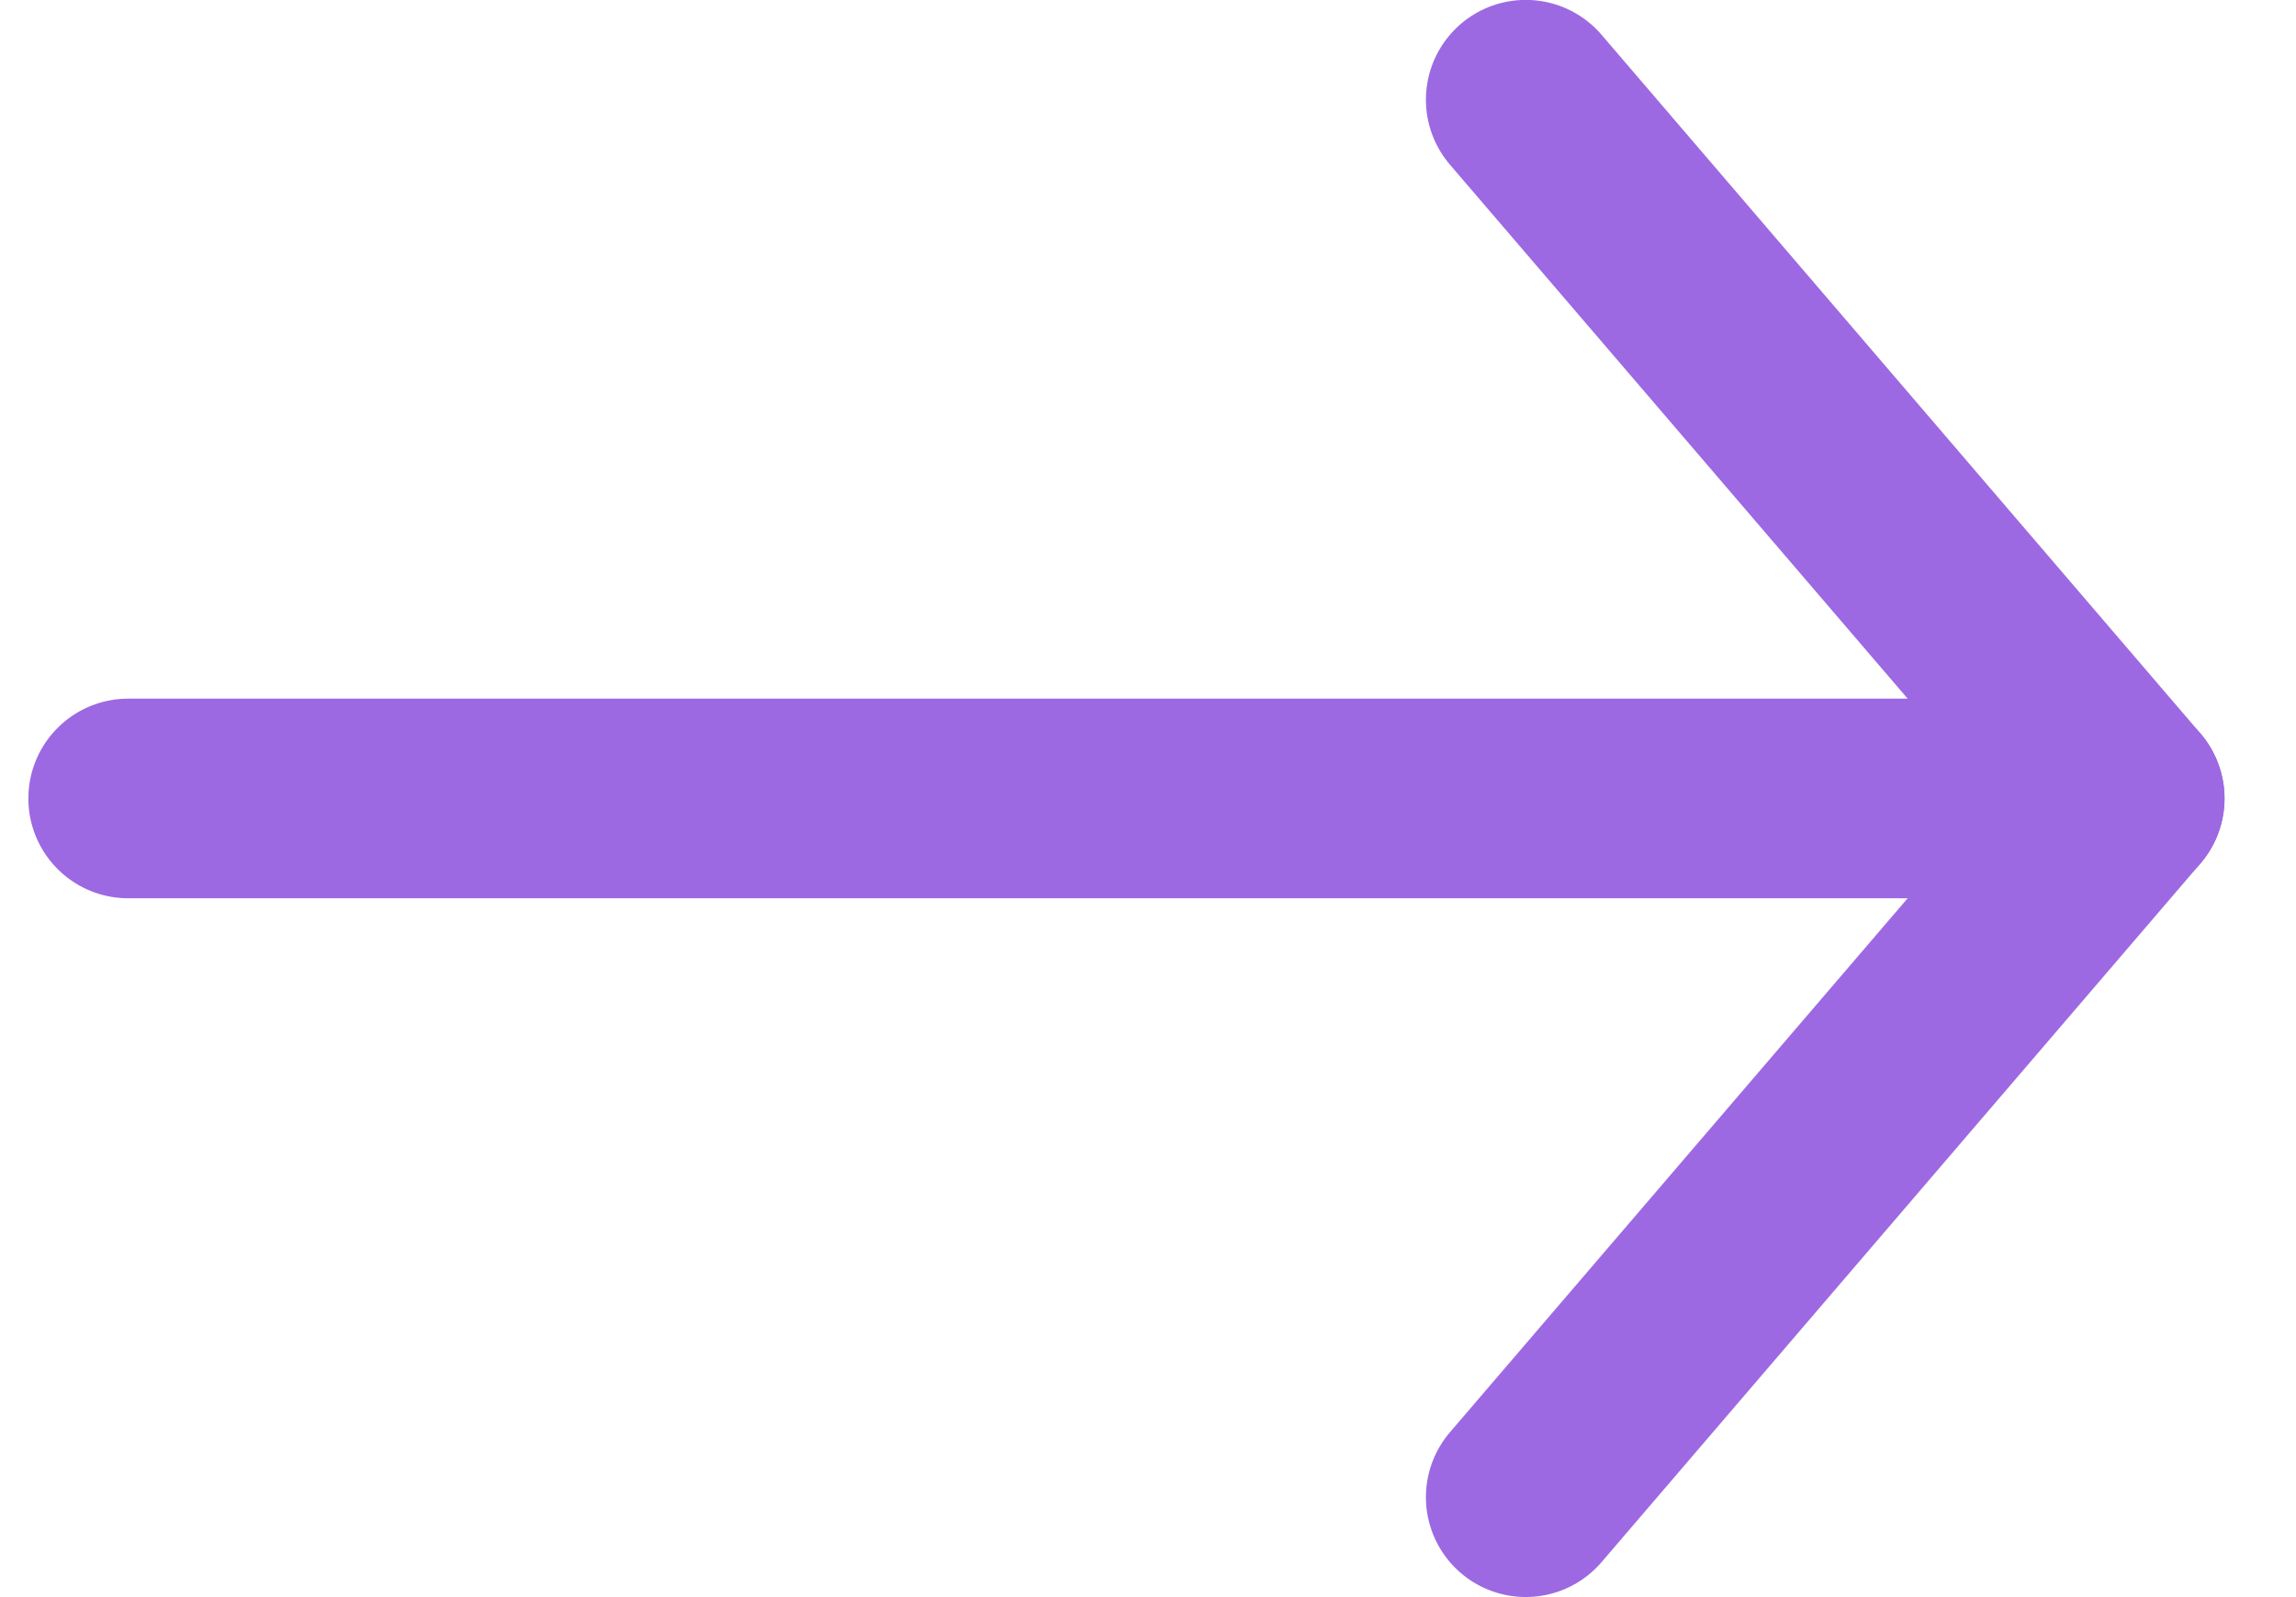 <svg width="23" height="16" viewBox="0 0 23 16" fill="none" xmlns="http://www.w3.org/2000/svg">
<path d="M15.284 14.999L21.284 7.999L15.284 0.999" stroke="#9C69E2" stroke-width="2" stroke-linecap="round" stroke-linejoin="round"/>
<path d="M21.284 7.999H1.284" stroke="#9C69E2" stroke-width="2" stroke-linecap="round" stroke-linejoin="round"/>
</svg>
